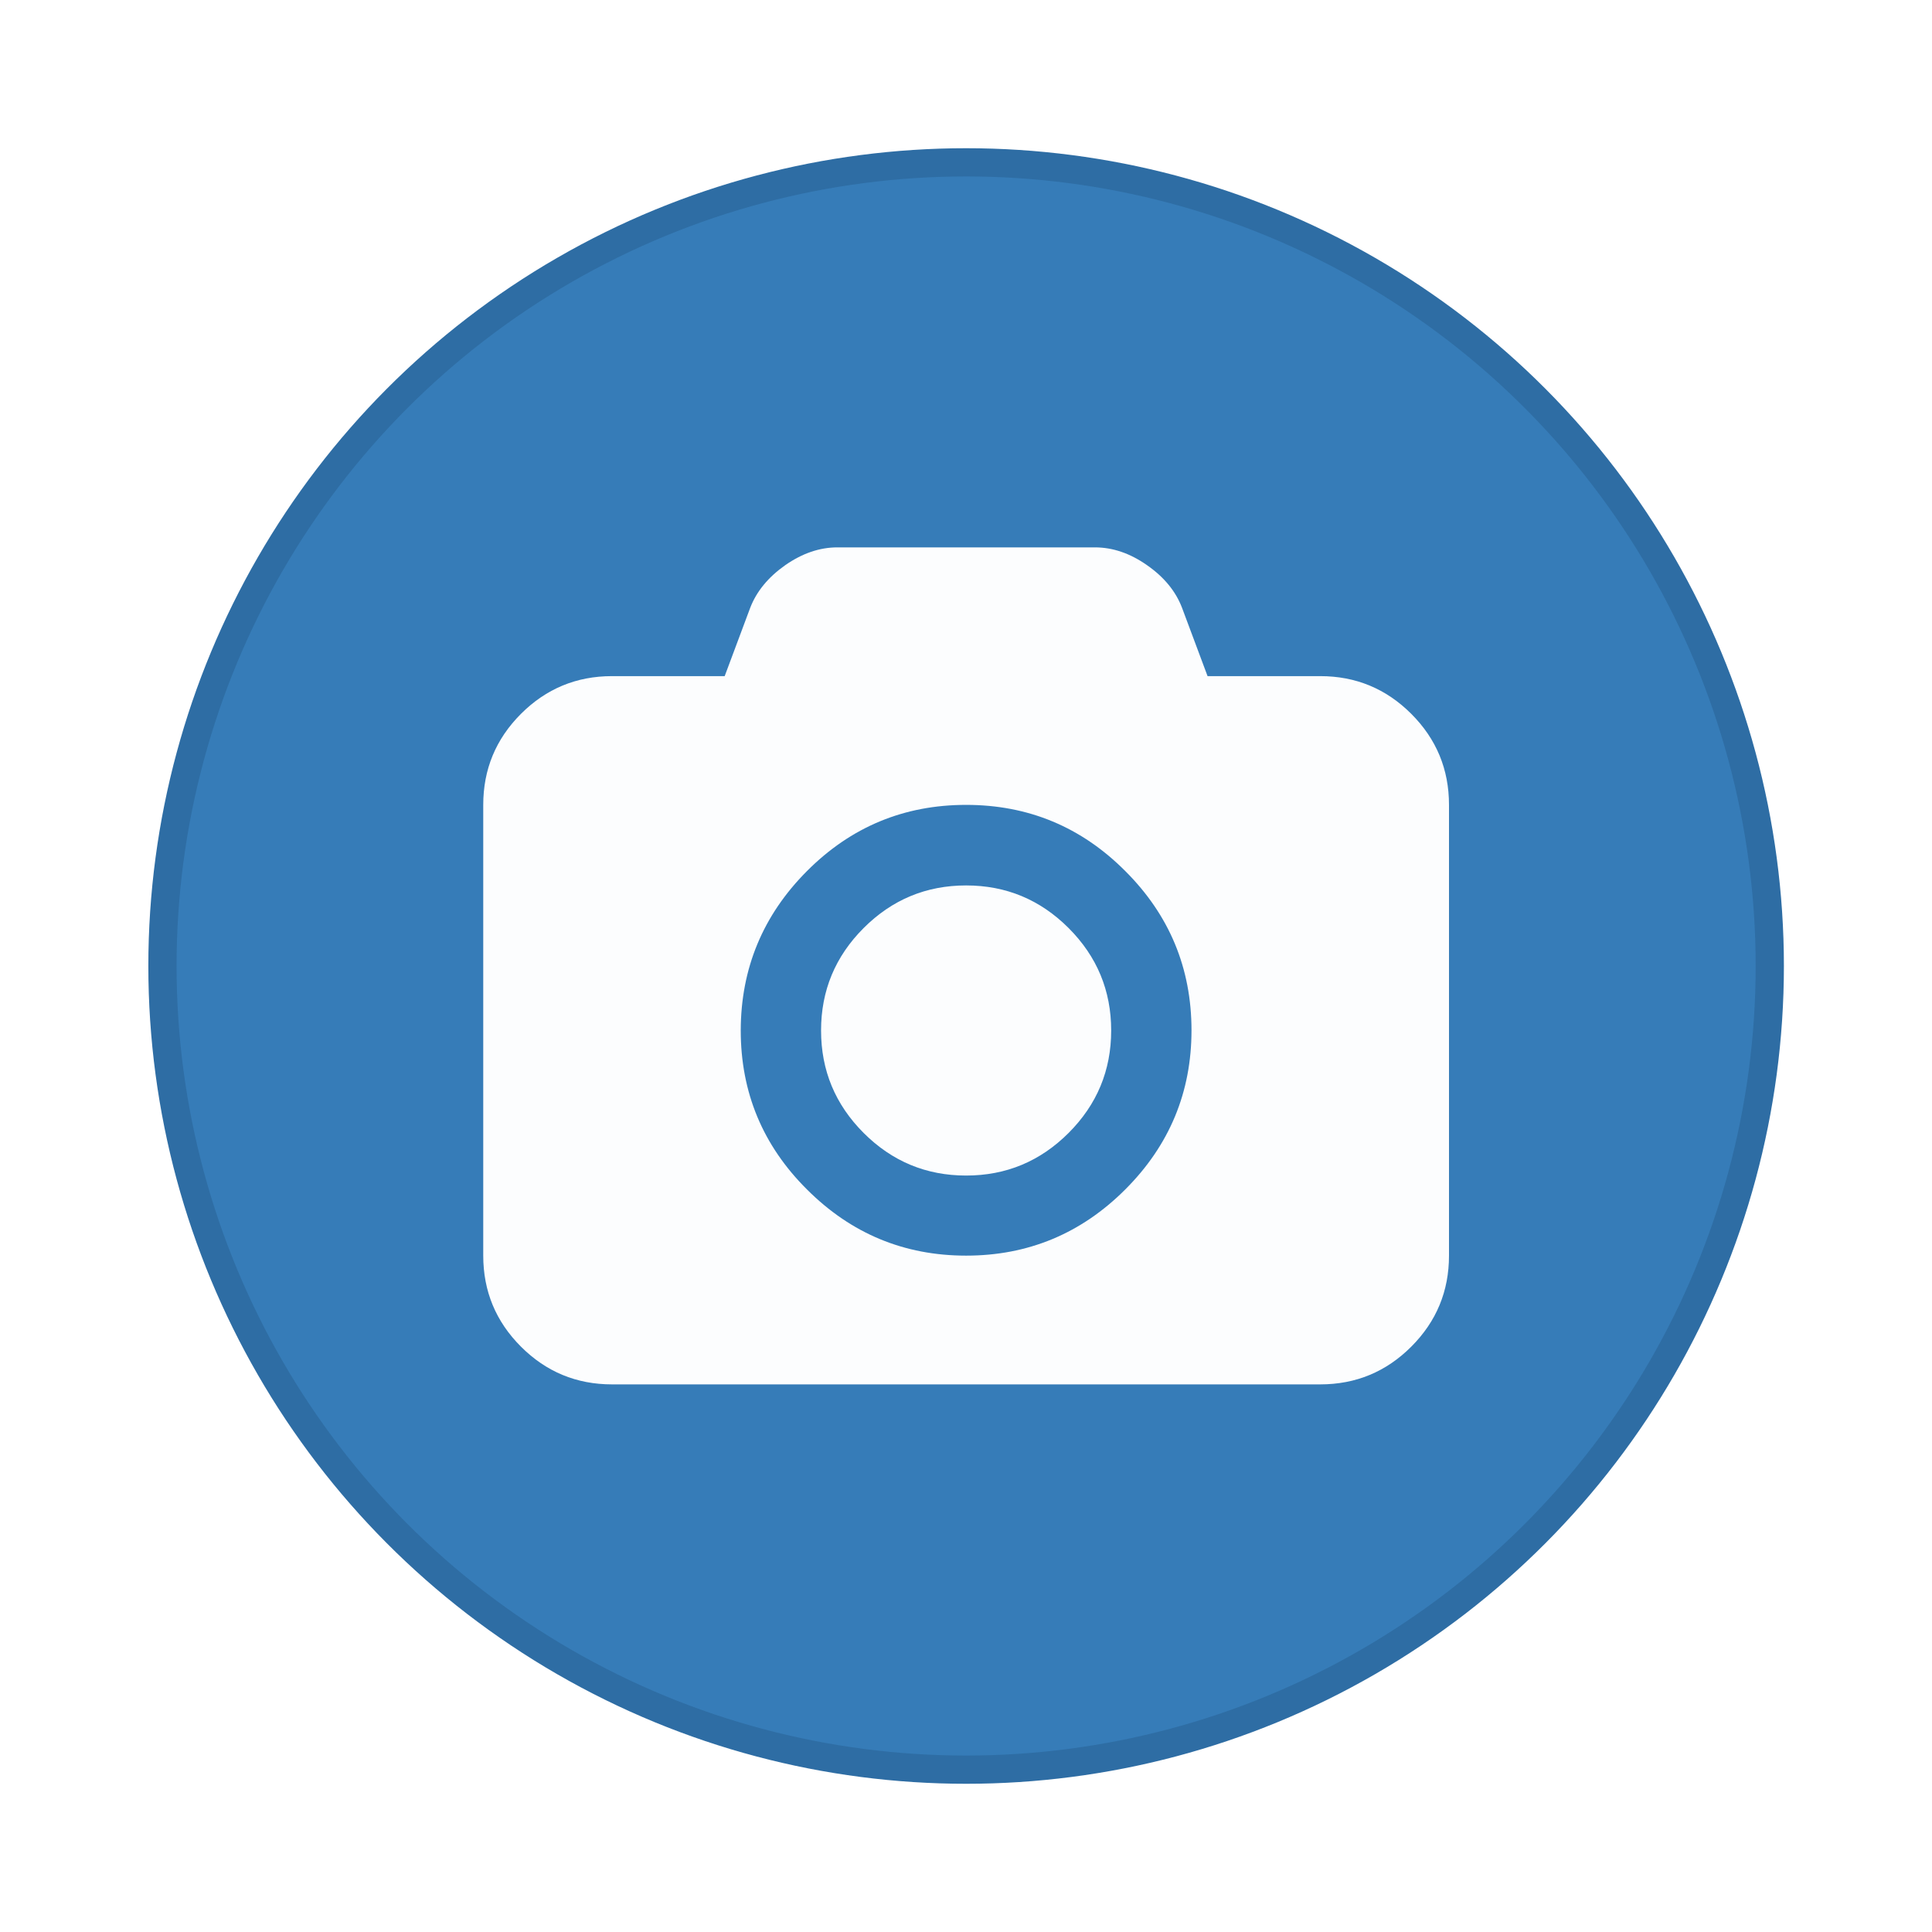 <?xml version="1.0" encoding="UTF-8" standalone="no"?>
<!-- Created with Inkscape (http://www.inkscape.org/) -->

<svg
   xmlns:dc="http://purl.org/dc/elements/1.1/"
   xmlns:cc="http://creativecommons.org/ns#"
   xmlns:rdf="http://www.w3.org/1999/02/22-rdf-syntax-ns#"
   xmlns:svg="http://www.w3.org/2000/svg"
   xmlns="http://www.w3.org/2000/svg"
   xmlns:sodipodi="http://sodipodi.sourceforge.net/DTD/sodipodi-0.dtd"
   xmlns:inkscape="http://www.inkscape.org/namespaces/inkscape"
   width="30"
   height="30"
   viewBox="0 0 7.937 7.938"
   version="1.1"
   id="svg8"
   inkscape:version="0.92.1 r15371"
   sodipodi:docname="camerabutton.svg">
  <defs
     id="defs2">
    <filter
       style="color-interpolation-filters:sRGB"
       inkscape:label="Drop Shadow"
       id="filter5327">
      <feFlood
         flood-opacity="0.498"
         flood-color="rgb(0,0,0)"
         result="flood"
         id="feFlood5317" />
      <feComposite
         in="flood"
         in2="SourceGraphic"
         operator="in"
         result="composite1"
         id="feComposite5319" />
      <feGaussianBlur
         in="composite1"
         stdDeviation="0.4"
         result="blur"
         id="feGaussianBlur5321" />
      <feOffset
         dx="0"
         dy="0"
         result="offset"
         id="feOffset5323" />
      <feComposite
         in="SourceGraphic"
         in2="offset"
         operator="over"
         result="composite2"
         id="feComposite5325" />
    </filter>
    <filter
       style="color-interpolation-filters:sRGB"
       inkscape:label="Drop Shadow"
       id="filter6418">
      <feFlood
         flood-opacity="0.678"
         flood-color="rgb(0,0,0)"
         result="flood"
         id="feFlood6408" />
      <feComposite
         in="flood"
         in2="SourceGraphic"
         operator="in"
         result="composite1"
         id="feComposite6410" />
      <feGaussianBlur
         in="composite1"
         stdDeviation="0.3"
         result="blur"
         id="feGaussianBlur6412" />
      <feOffset
         dx="0"
         dy="0"
         result="offset"
         id="feOffset6414" />
      <feComposite
         in="SourceGraphic"
         in2="offset"
         operator="over"
         result="composite2"
         id="feComposite6416" />
    </filter>
  </defs>
  <sodipodi:namedview
     id="base"
     pagecolor="#ffffff"
     bordercolor="#666666"
     borderopacity="1.0"
     inkscape:pageopacity="0.0"
     inkscape:pageshadow="2"
     inkscape:zoom="22.4"
     inkscape:cx="5.3171866"
     inkscape:cy="14.104717"
     inkscape:document-units="px"
     inkscape:current-layer="g4500"
     showgrid="false"
     inkscape:window-width="1920"
     inkscape:window-height="1137"
     inkscape:window-x="1912"
     inkscape:window-y="-8"
     inkscape:window-maximized="1"
     units="px"
     inkscape:snap-bbox="false"
     inkscape:snap-bbox-midpoints="true"
     inkscape:snap-object-midpoints="true"
     inkscape:snap-global="true" />
  <g
     inkscape:label="Layer 1"
     inkscape:groupmode="layer"
     id="layer1"
     transform="translate(0,-289.062)">
    <g
       id="g4500"
       transform="translate(3.1789143e-8,9.046224e-6)">
      <circle
         r="3.302"
         cy="293.031"
         cx="3.969"
         id="path4496"
         style="fill:#337ab7;fill-opacity:0.981;fill-rule:nonzero;stroke:#2e6da4;stroke-width:0.116;stroke-linecap:butt;stroke-linejoin:bevel;stroke-miterlimit:4;stroke-dasharray:none;stroke-dashoffset:0;stroke-opacity:1;paint-order:normal;filter:url(#filter6418)" />
      <path
         style="fill:#ffffff;fill-opacity:0.981;stroke-width:0.265"
         inkscape:connector-curvature="0"
         d="m 3.969,292.7 q 0.246,0 0.421,0.175 0.175,0.175 0.175,0.421 0,0.246 -0.175,0.421 -0.175,0.175 -0.421,0.175 -0.246,0 -0.421,-0.175 -0.175,-0.175 -0.175,-0.421 0,-0.246 0.175,-0.421 0.175,-0.175 0.421,-0.175 z m 1.455,-0.86 q 0.219,0 0.374,0.155 0.155,0.155 0.155,0.374 v 1.852 q 0,0.219 -0.155,0.374 -0.155,0.155 -0.374,0.155 h -2.91 q -0.219,0 -0.374,-0.155 -0.155,-0.155 -0.155,-0.374 v -1.852 q 0,-0.219 0.155,-0.374 0.155,-0.155 0.374,-0.155 h 0.463 l 0.105,-0.281 q 0.039,-0.101 0.144,-0.175 0.105,-0.073 0.214,-0.073 h 1.058 q 0.11,0 0.214,0.073 0.105,0.073 0.144,0.175 l 0.105,0.281 z m -1.455,2.381 q 0.382,0 0.654,-0.272 0.272,-0.272 0.272,-0.654 -2.6e-4,-0.383 -0.272,-0.654 -0.271,-0.272 -0.654,-0.272 -0.383,0 -0.654,0.272 -0.271,0.272 -0.272,0.654 -2.6e-4,0.383 0.272,0.654 0.272,0.272 0.654,0.272 z"
         id="path4485" />
    </g>
  </g>
</svg>
